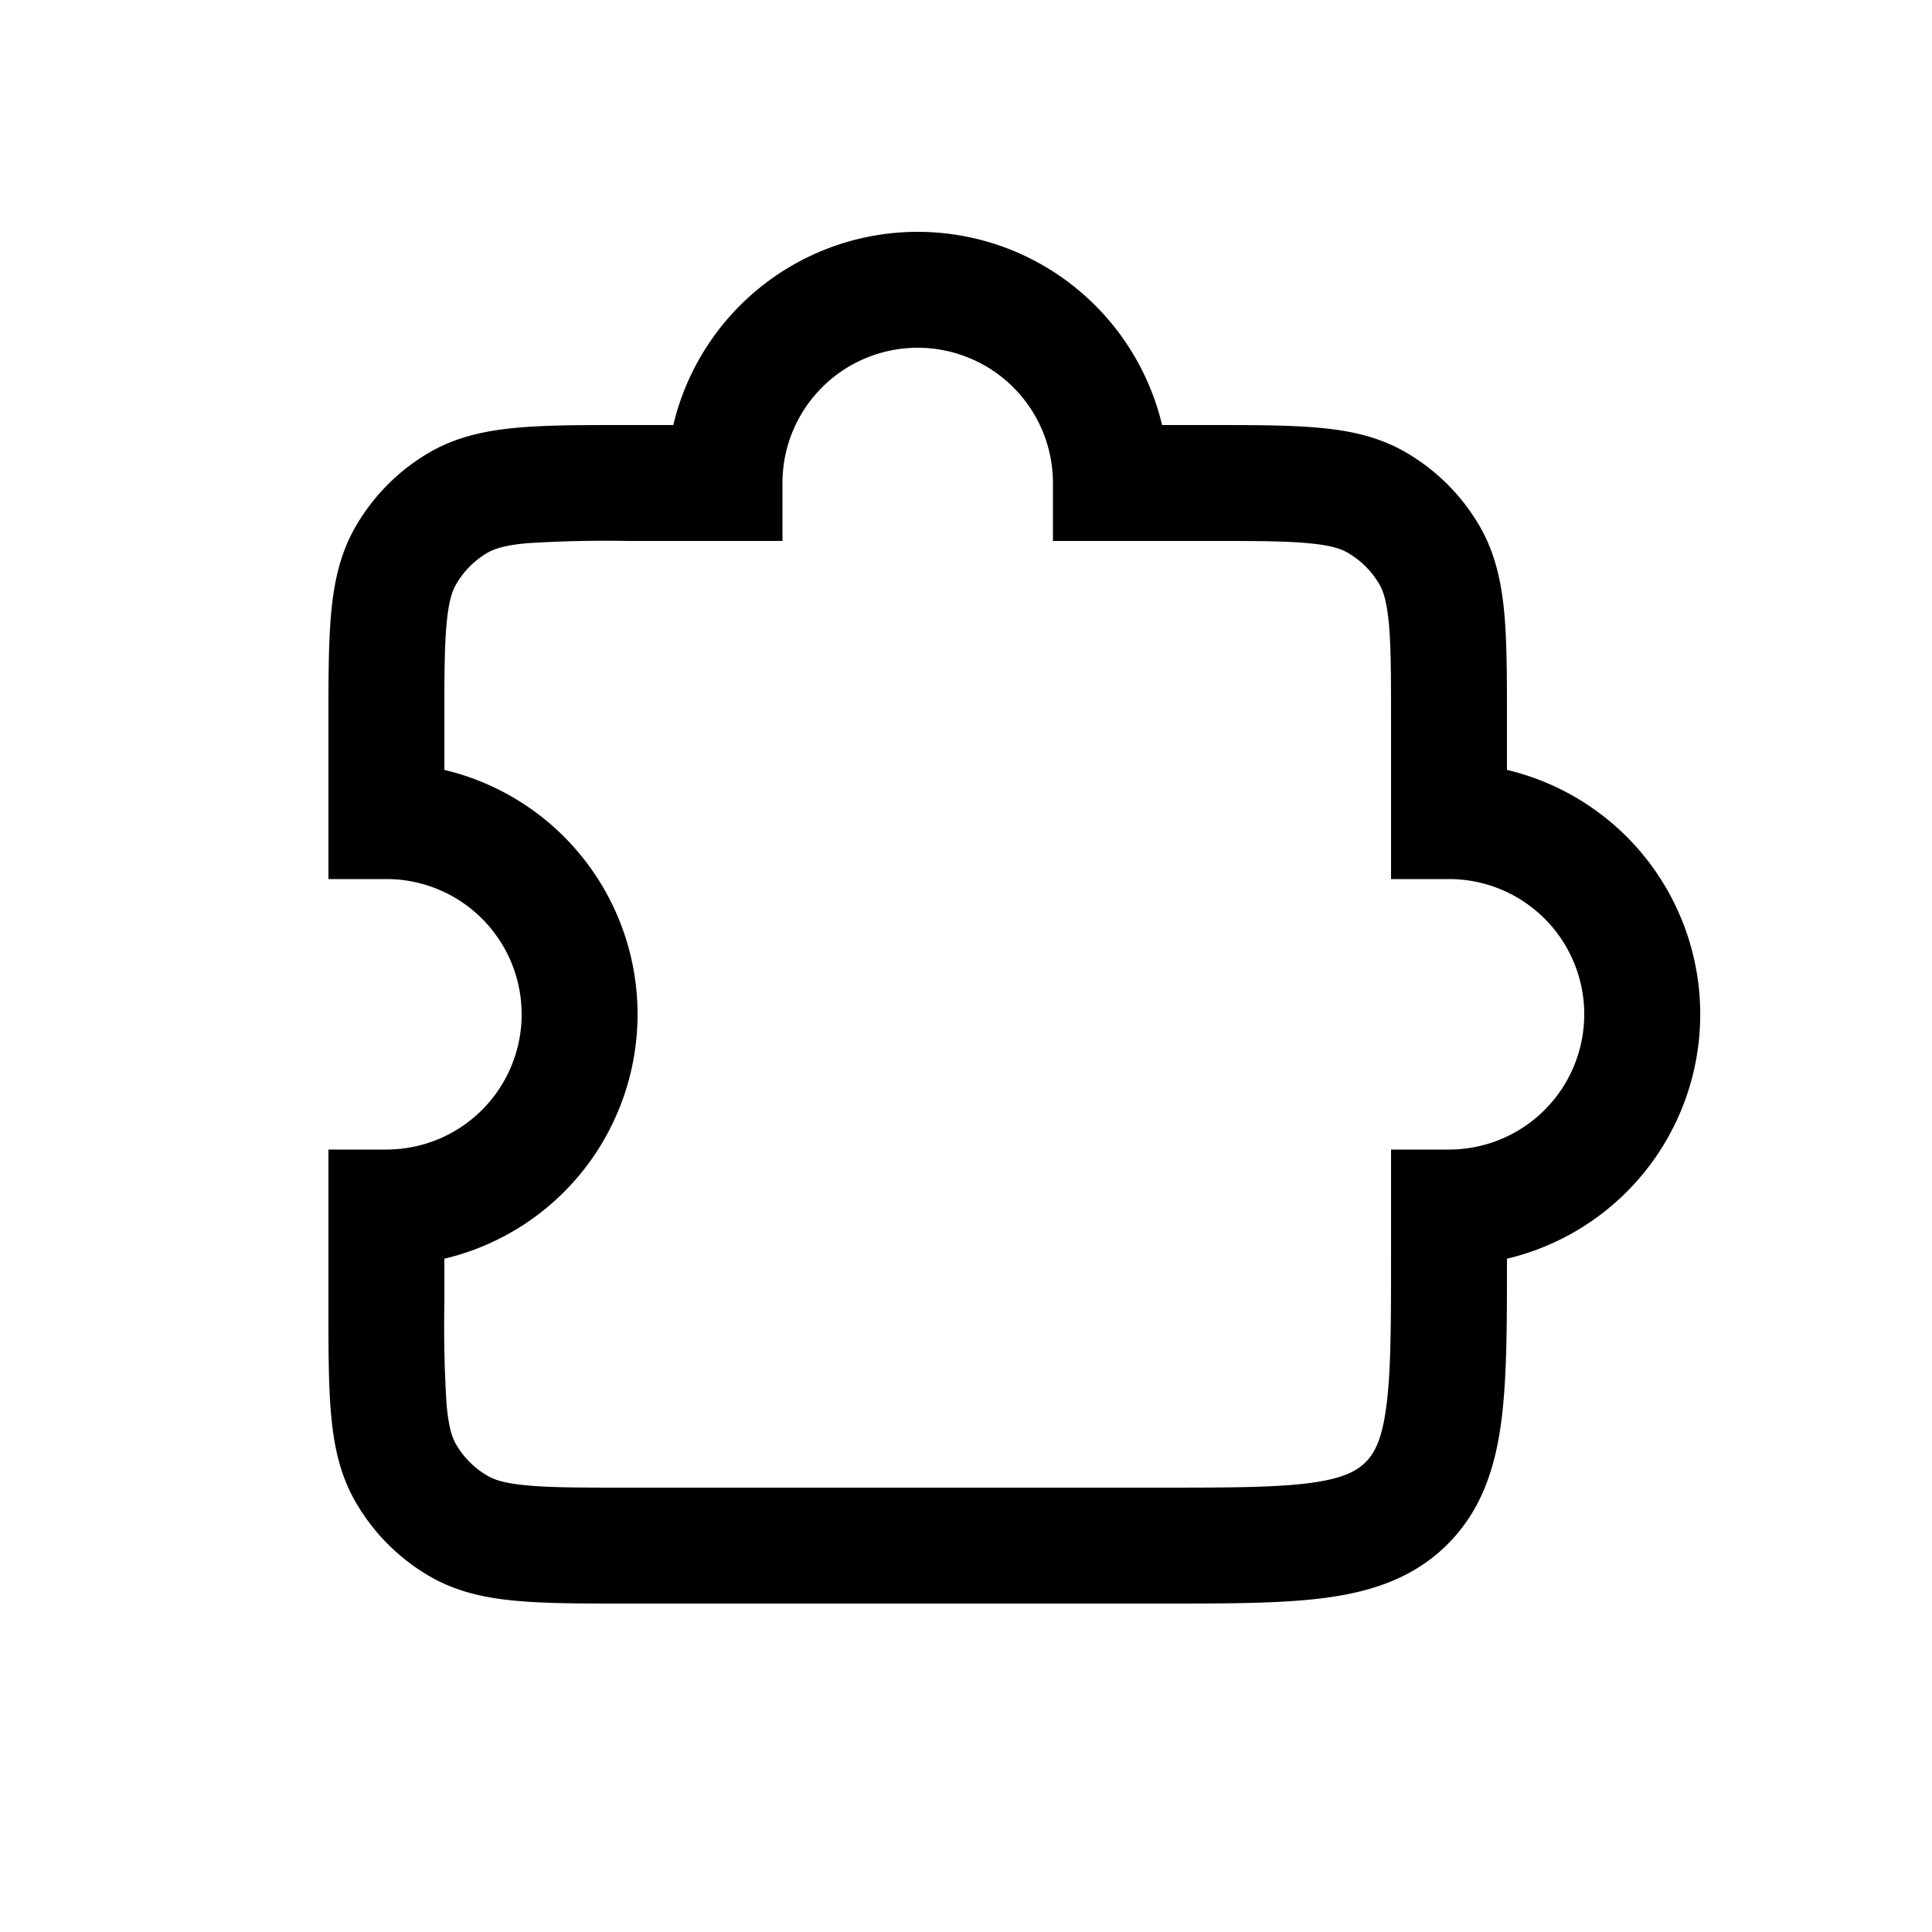 <svg
  xmlns="http://www.w3.org/2000/svg"
  width="20"
  height="20"
  fill="none"
  viewBox="0 0 20 20"
>
  <path
    fill="currentColor"
    fill-rule="evenodd"
    d="M9.5 2.4a2.6 2.6 0 0 0-2.53 2H6.5v1.2h1.6V5a1.4 1.4 0 1 1 2.8 0v.6h1.6c.479 0 .797 0 1.04.023.237.021.343.059.41.098a.9.9 0 0 1 .33.329c.039.068.076.174.098.41.022.243.022.562.022 1.04v1.6h.6a1.4 1.4 0 0 1 0 2.8h-.6V13c0 .724-.001 1.207-.05 1.566-.045.342-.124.48-.213.57-.09.09-.229.169-.57.215-.36.048-.843.049-1.567.049H6.5c-.478 0-.797 0-1.04-.023-.236-.021-.343-.059-.41-.098a.9.9 0 0 1-.33-.329c-.038-.067-.076-.173-.097-.41A12.908 12.908 0 0 1 4.6 13.5v-.47a2.595 2.595 0 0 0 1.802-1.535A2.6 2.6 0 0 0 4.6 7.97V7.5c0-.478 0-.797.023-1.04.021-.236.059-.343.098-.41a.9.9 0 0 1 .329-.33c.067-.038.174-.076.41-.097A12.91 12.91 0 0 1 6.5 5.6V4.4h-.027c-.444 0-.818 0-1.122.028-.319.029-.62.091-.901.253a2.1 2.1 0 0 0-.768.769c-.163.28-.225.582-.254.9-.028.305-.028.679-.028 1.123V7.5h.605H3.4v1.6H4a1.4 1.4 0 0 1 0 2.8h-.6v1.6h.59-.59v.027c0 .444 0 .818.028 1.122.029.32.091.62.254.901a2.1 2.1 0 0 0 .768.769c.28.162.582.225.9.253.305.028.679.028 1.123.028H12.041c.672 0 1.236 0 1.685-.06.475-.064.91-.205 1.26-.555.349-.35.49-.784.554-1.26.06-.448.06-1.012.06-1.684v-.011a2.6 2.6 0 0 0 0-5.06v-.497c0-.444 0-.818-.027-1.122-.03-.319-.092-.62-.254-.901a2.1 2.1 0 0 0-.769-.769c-.28-.162-.582-.225-.9-.253-.305-.028-.679-.028-1.123-.028h-.497a2.606 2.606 0 0 0-1.535-1.802A2.6 2.6 0 0 0 9.5 2.4Z"
    clip-rule="evenodd"
  />
</svg>
